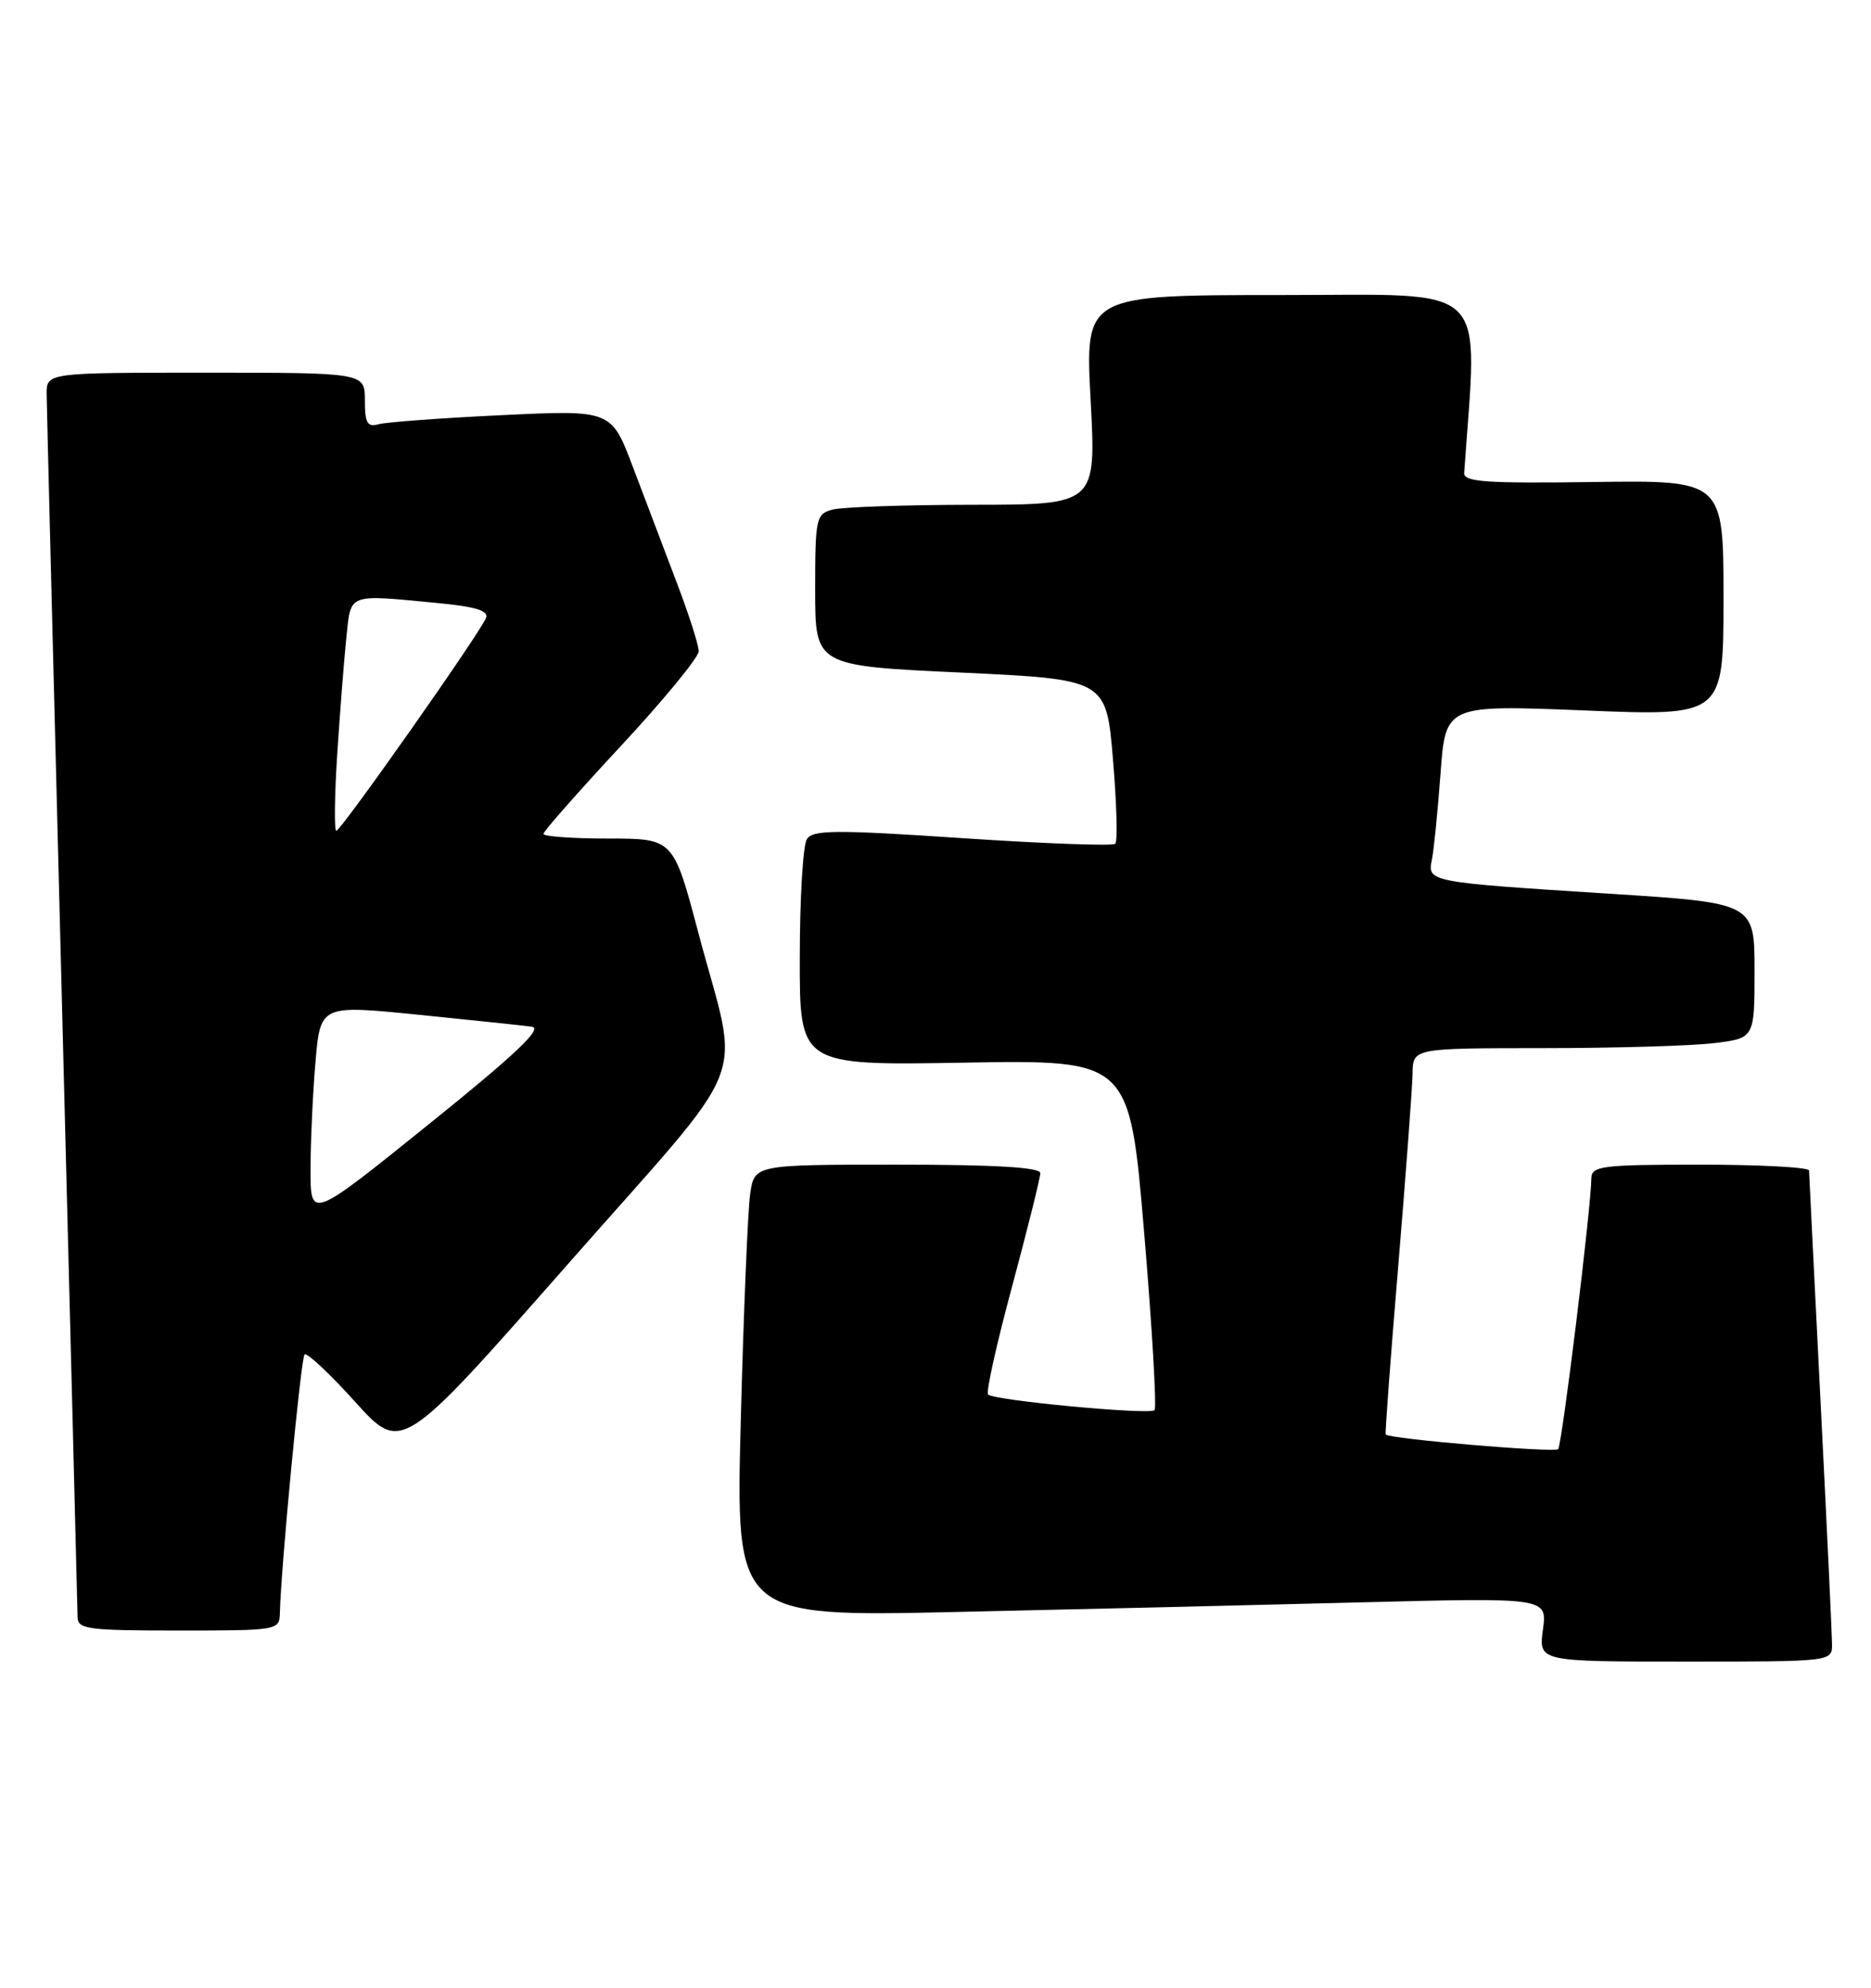 <?xml version="1.0" encoding="UTF-8" standalone="no"?>
<!DOCTYPE svg PUBLIC "-//W3C//DTD SVG 1.1//EN" "http://www.w3.org/Graphics/SVG/1.1/DTD/svg11.dtd" >
<svg xmlns="http://www.w3.org/2000/svg" xmlns:xlink="http://www.w3.org/1999/xlink" version="1.1" viewBox="0 0 241 256">
 <g >
 <path fill="currentColor"
d=" M 235.98 211.75 C 235.97 210.51 235.31 196.45 234.50 180.50 C 233.70 164.55 233.03 151.16 233.02 150.75 C 233.01 150.34 226.70 150.00 219.00 150.00 C 206.34 150.00 205.00 150.17 204.98 151.75 C 204.95 155.57 201.19 186.14 200.70 186.64 C 200.21 187.12 178.89 185.32 178.49 184.75 C 178.39 184.61 179.12 174.82 180.11 163.00 C 181.09 151.18 181.92 140.04 181.95 138.25 C 182.00 135.00 182.00 135.00 198.75 134.99 C 207.96 134.99 217.86 134.70 220.75 134.35 C 226.00 133.72 226.00 133.72 226.00 125.01 C 226.00 116.29 226.00 116.29 207.25 115.10 C 184.00 113.62 183.84 113.59 184.44 110.73 C 184.69 109.50 185.19 104.51 185.55 99.64 C 186.20 90.78 186.20 90.78 204.10 91.50 C 222.00 92.23 222.00 92.23 222.00 77.04 C 222.00 61.85 222.00 61.85 205.25 62.08 C 191.37 62.27 188.52 62.07 188.60 60.91 C 190.32 35.94 192.45 38.00 164.95 38.00 C 139.76 38.00 139.76 38.00 140.48 51.50 C 141.20 65.00 141.20 65.00 125.35 65.01 C 116.63 65.02 108.49 65.30 107.25 65.63 C 105.11 66.20 105.00 66.72 105.00 75.99 C 105.00 85.75 105.00 85.75 123.75 86.62 C 142.50 87.50 142.50 87.50 143.36 97.81 C 143.84 103.47 143.97 108.36 143.66 108.67 C 143.36 108.98 134.49 108.65 123.97 107.95 C 107.55 106.85 104.70 106.87 103.93 108.08 C 103.43 108.86 103.02 115.74 103.02 123.36 C 103.00 137.23 103.00 137.23 124.25 136.86 C 145.50 136.50 145.50 136.50 147.38 158.79 C 148.41 171.05 149.01 181.32 148.71 181.62 C 148.08 182.25 128.03 180.37 127.27 179.60 C 126.98 179.32 128.38 173.03 130.38 165.63 C 132.37 158.23 134.00 151.68 134.00 151.09 C 134.00 150.34 128.16 150.00 115.59 150.00 C 97.18 150.00 97.18 150.00 96.63 153.75 C 96.33 155.81 95.78 168.92 95.42 182.87 C 94.76 208.24 94.76 208.24 123.13 207.61 C 138.73 207.27 162.25 206.71 175.40 206.37 C 199.30 205.76 199.30 205.76 198.74 209.88 C 198.19 214.00 198.19 214.00 217.10 214.00 C 236.00 214.00 236.00 214.00 235.98 211.75 Z  M 36.05 207.75 C 36.18 201.98 38.76 174.91 39.23 174.44 C 39.52 174.15 42.45 176.89 45.74 180.54 C 51.72 187.16 51.72 187.16 72.98 163.00 C 97.34 135.31 95.32 140.41 89.96 120.16 C 86.74 108.00 86.74 108.00 78.37 108.00 C 73.77 108.00 70.00 107.73 70.00 107.40 C 70.00 107.07 74.50 101.96 80.00 96.05 C 85.50 90.13 90.00 84.66 90.00 83.87 C 90.00 83.09 88.72 79.09 87.15 74.98 C 85.59 70.86 83.05 64.19 81.52 60.14 C 78.74 52.79 78.74 52.79 64.62 53.47 C 56.85 53.84 49.71 54.37 48.75 54.64 C 47.32 55.04 47.00 54.49 47.00 51.57 C 47.00 48.00 47.00 48.00 26.50 48.00 C 6.00 48.00 6.00 48.00 6.01 50.75 C 6.02 52.26 6.92 87.92 8.00 130.00 C 9.08 172.07 9.98 207.29 9.99 208.25 C 10.00 209.83 11.29 210.00 23.00 210.00 C 35.80 210.00 36.00 209.97 36.05 207.75 Z  M 40.00 150.68 C 40.00 147.17 40.28 140.95 40.63 136.86 C 41.26 129.42 41.26 129.42 53.88 130.69 C 60.82 131.39 67.40 132.08 68.50 132.23 C 69.97 132.43 66.43 135.78 55.25 144.78 C 40.00 157.07 40.00 157.07 40.00 150.68 Z  M 43.43 97.25 C 43.78 91.89 44.30 85.14 44.60 82.25 C 45.22 76.31 44.60 76.55 56.30 77.66 C 61.27 78.13 62.97 78.65 62.60 79.59 C 61.88 81.47 43.92 107.00 43.32 107.00 C 43.04 107.00 43.09 102.61 43.43 97.25 Z "/>
</g>
</svg>